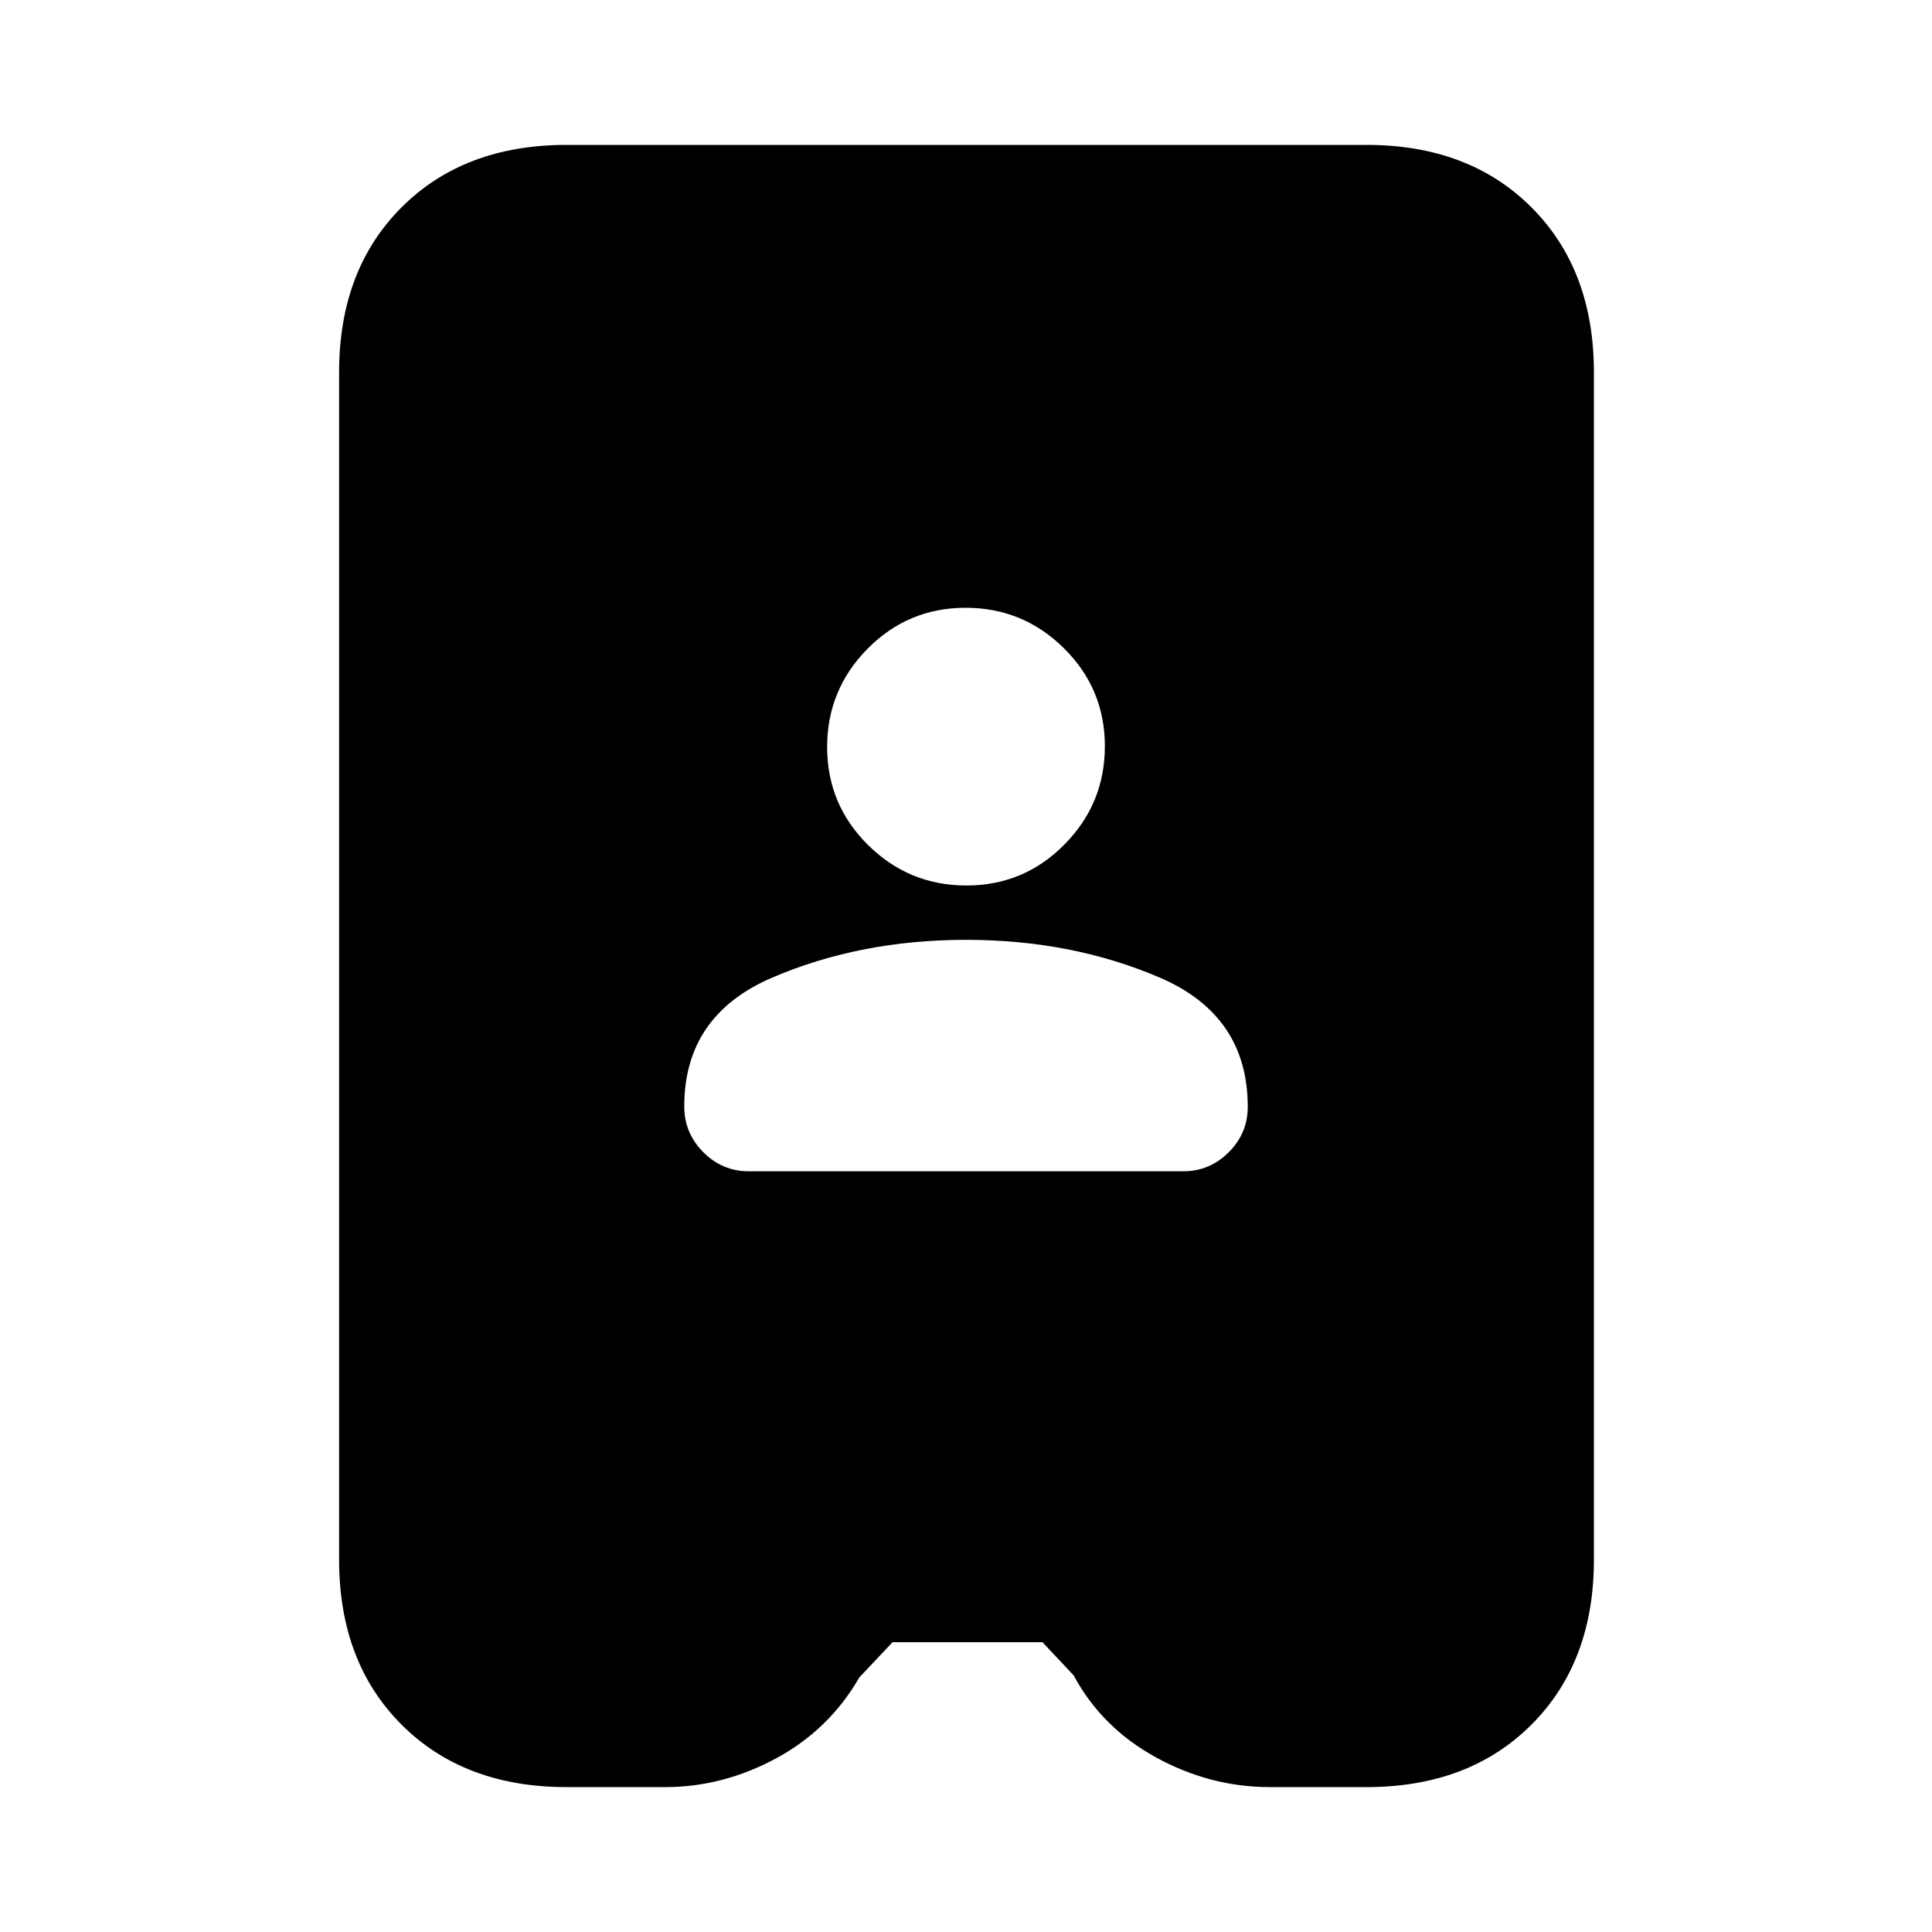 <svg xmlns="http://www.w3.org/2000/svg" height="20" viewBox="0 -960 960 960" width="20"><path d="M281.5-72q-50.94 0-81.97-31.03T168.5-185v-590q0-50.94 31.03-81.97T281.5-888H679q50.94 0 81.97 31.03T792-775v590q0 50.94-31.03 81.97T679-72h-48q-29.66 0-56.58-14.75-26.92-14.75-40.92-40.75L518-144h-74.5L427-126.5q-15 26-41.42 40.25T330.5-72h-49ZM372-378h216q13.09 0 22.55-9.45Q620-396.91 620-410q0-45.5-43.75-64.25T480-493q-52.5 0-96.25 18.75T340-410.2q0 13.2 9.45 22.7 9.46 9.5 22.55 9.5Zm108.21-142q28.55 0 48.67-20.33T549-589.21q0-28.55-20.33-48.67T479.79-658q-28.55 0-48.67 20.33T411-588.79q0 28.55 20.33 48.67T480.21-520Z"/></svg>